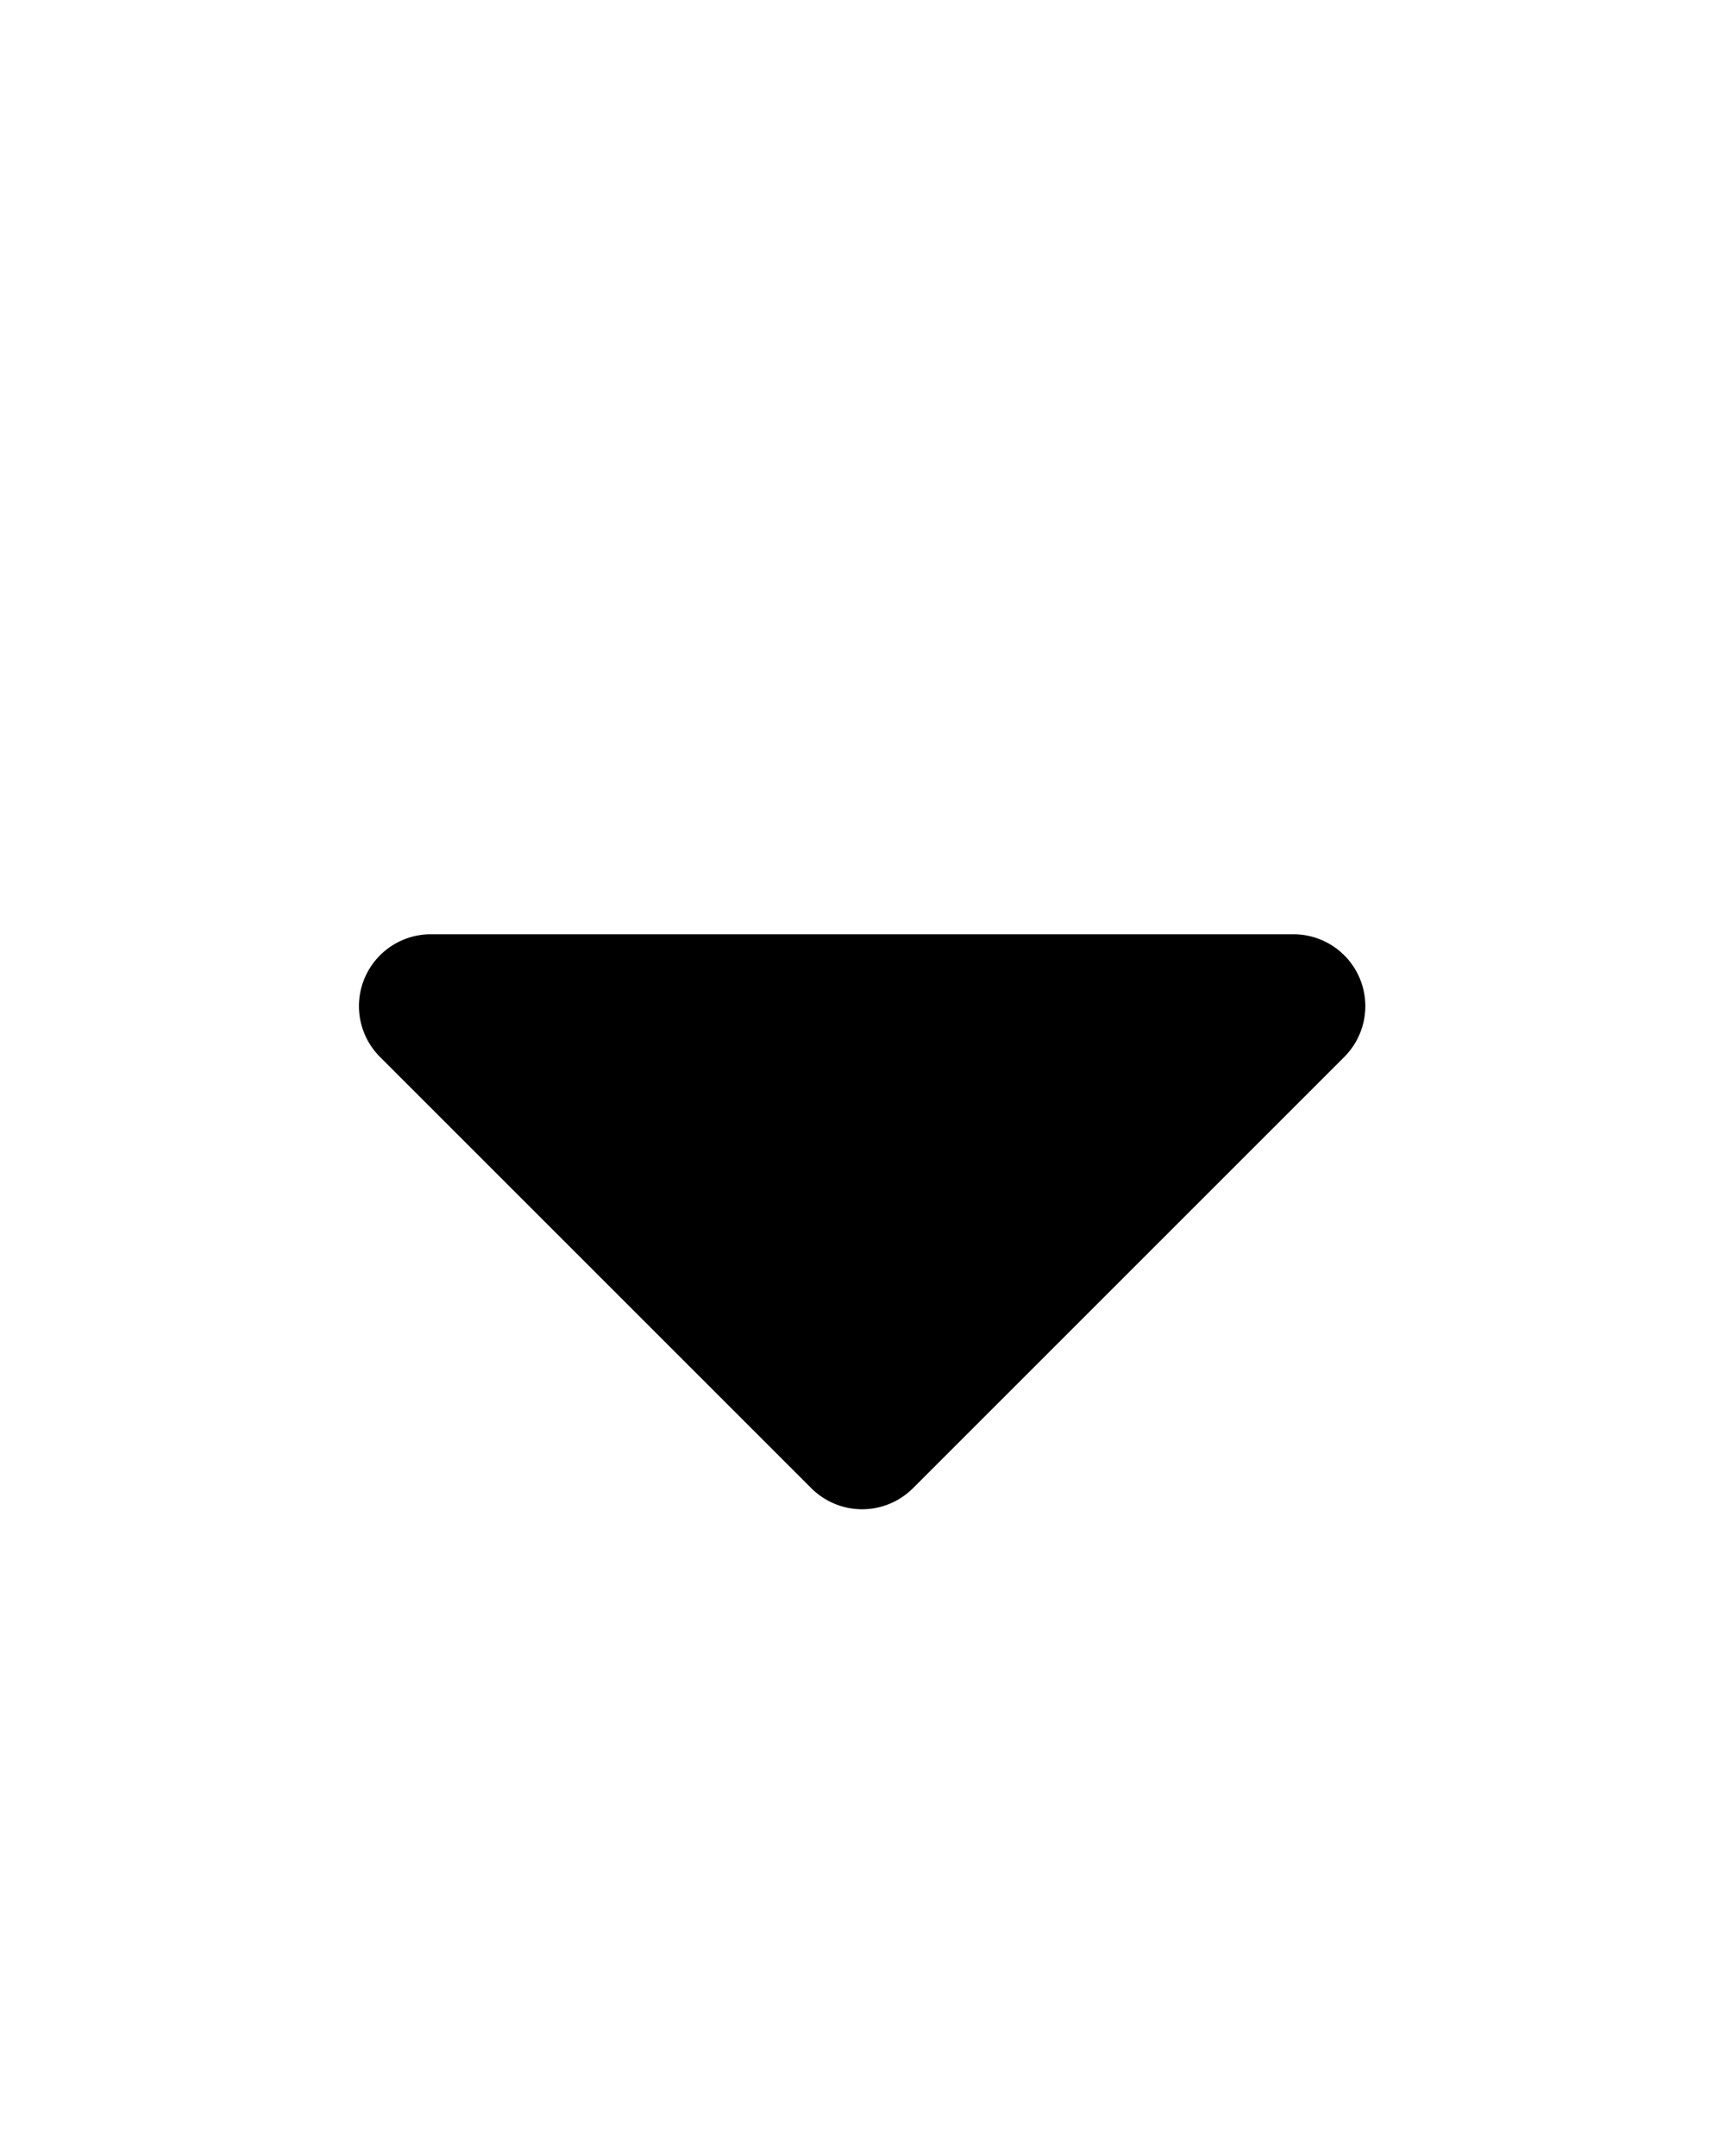 <svg xmlns="http://www.w3.org/2000/svg" viewBox="0 -5 24 30" x="0px" y="0px"><title>Sort-Down-arrow-drop-triangle</title><path d="M18,8H6a1,1,0,0,0-.71,1.71l6,6a1,1,0,0,0,1.41,0l6-6A1,1,0,0,0,18,8Z"/></svg>